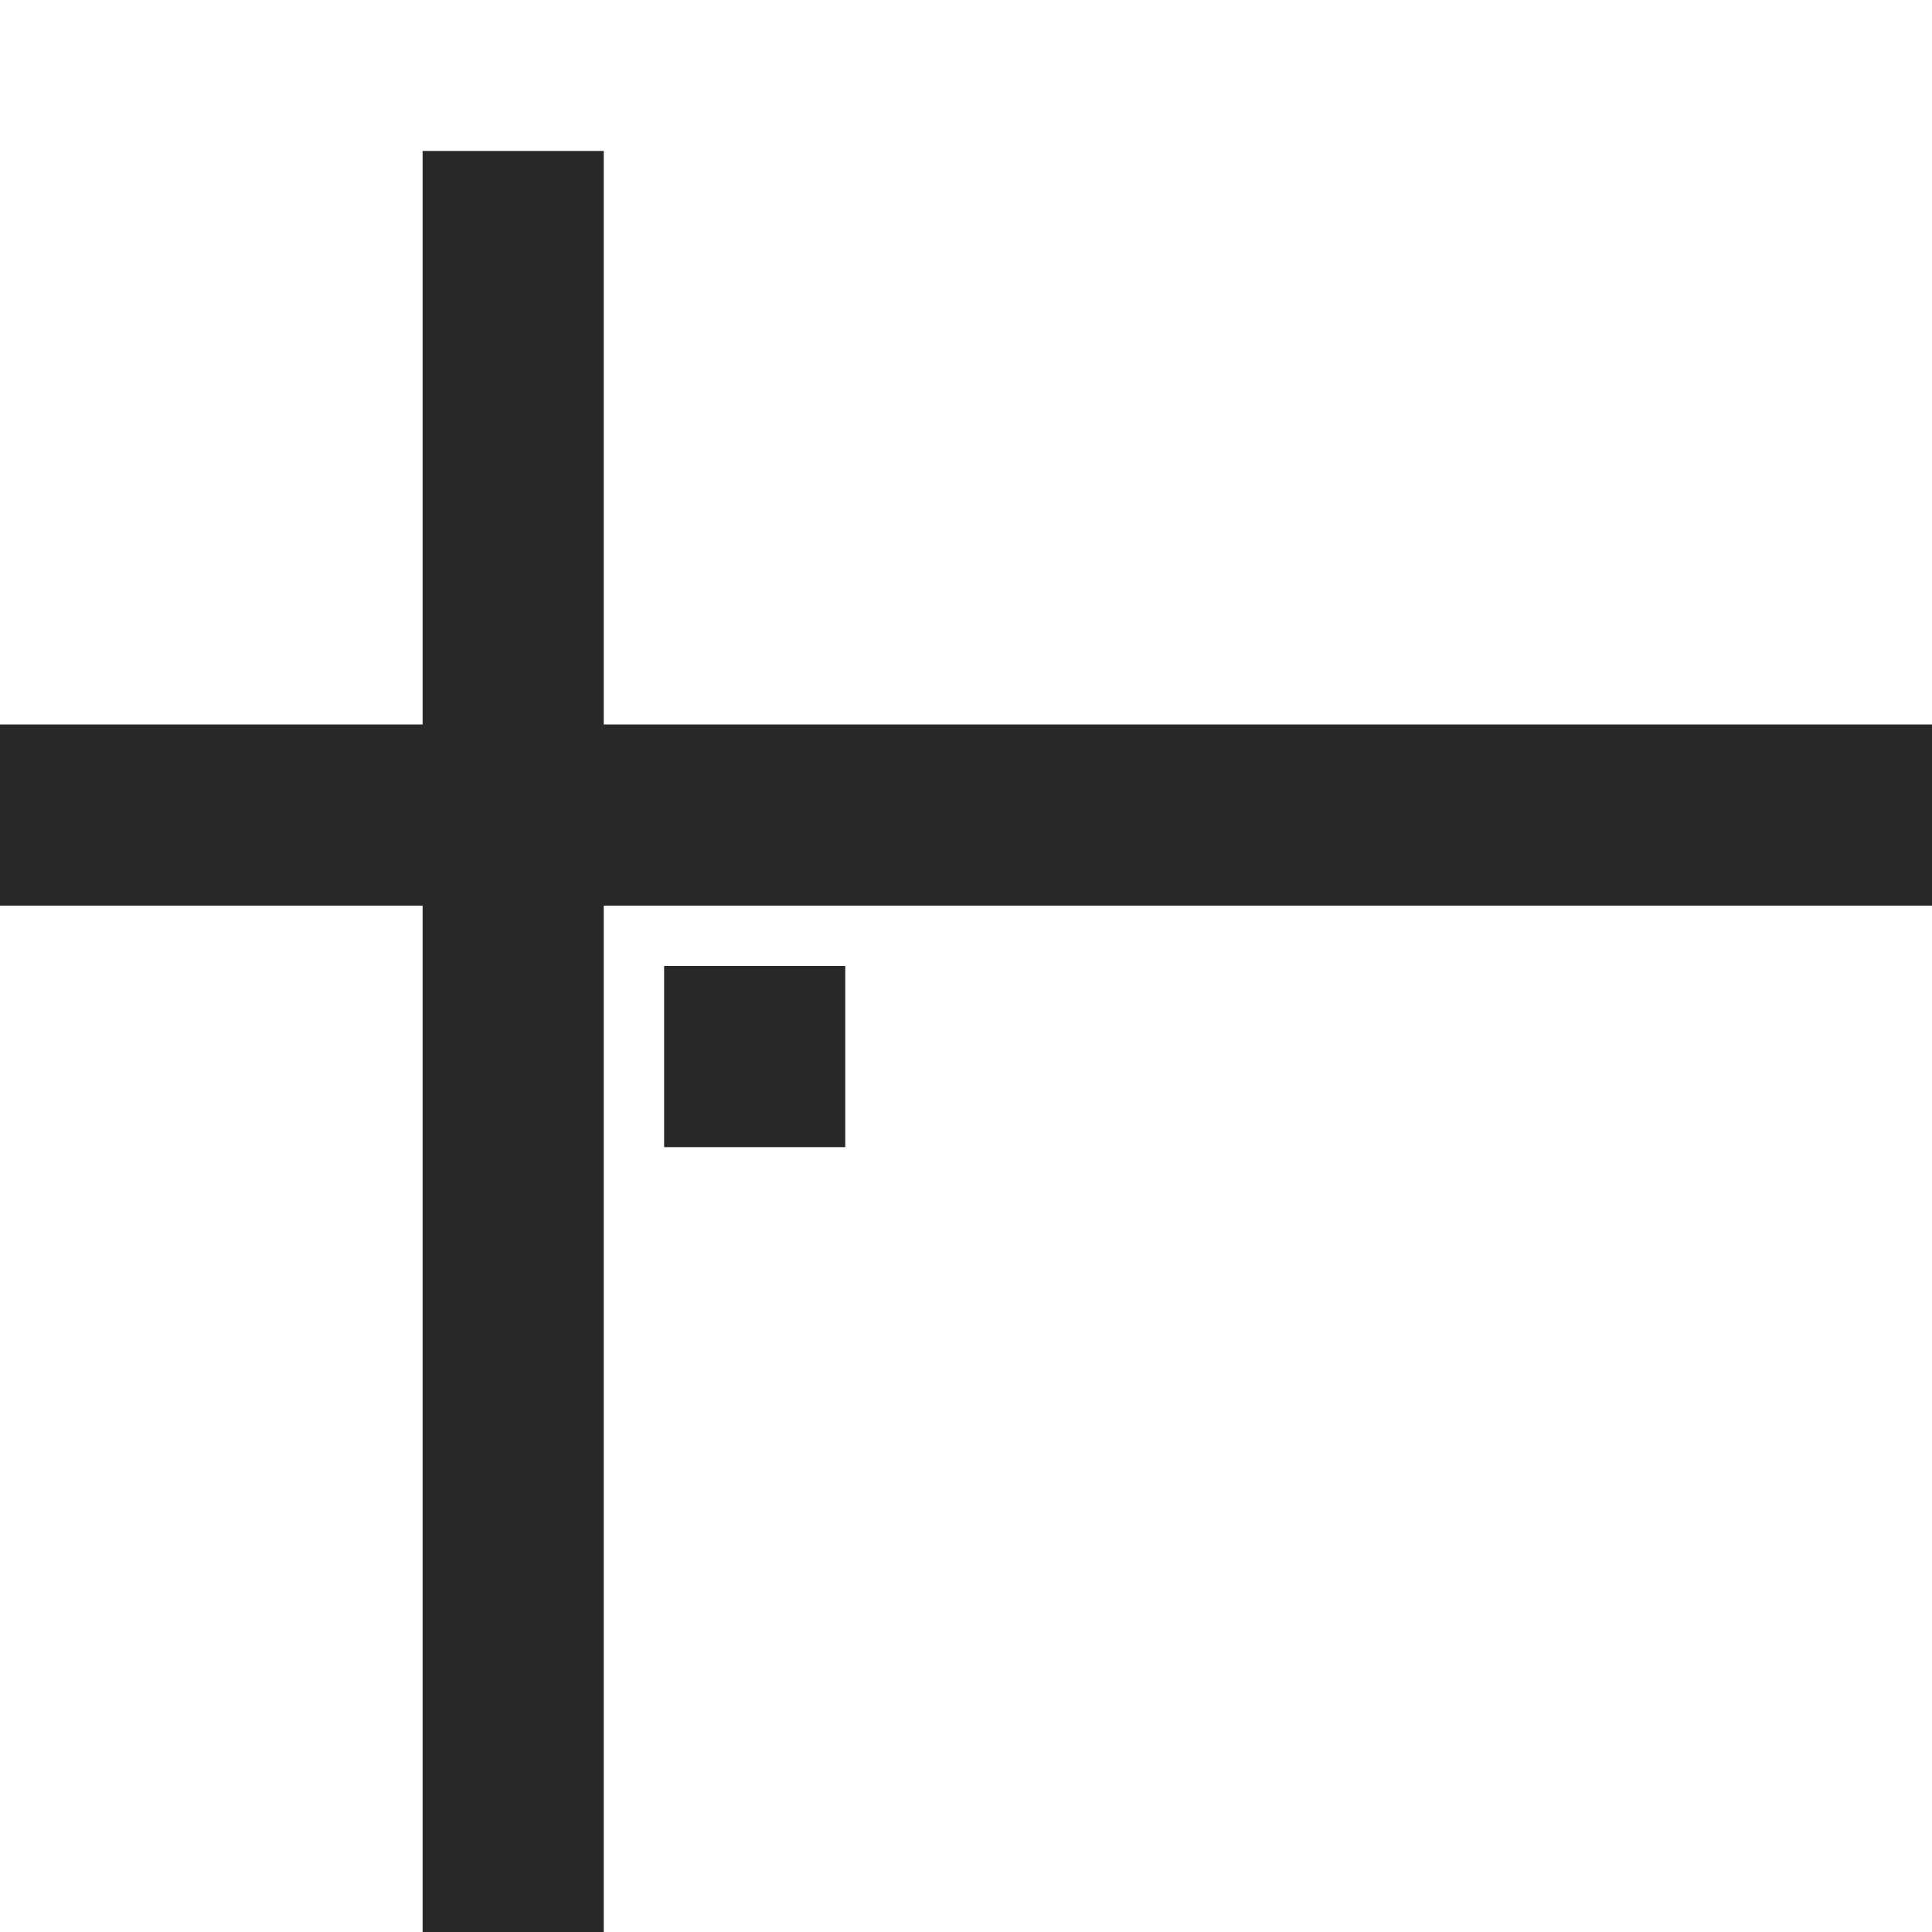 <svg xmlns="http://www.w3.org/2000/svg" class="canvas" id="preview" width="128" height="128">
    <rect fill="#282828" y="48px" width="128px" height="12px"></rect>
    <rect fill="#282828" y="10px" x="28px" width="12px" height="128px"></rect>
    <rect fill="#282828" x="44px" y="64px" width="12px" height="12px"></rect>
</svg>